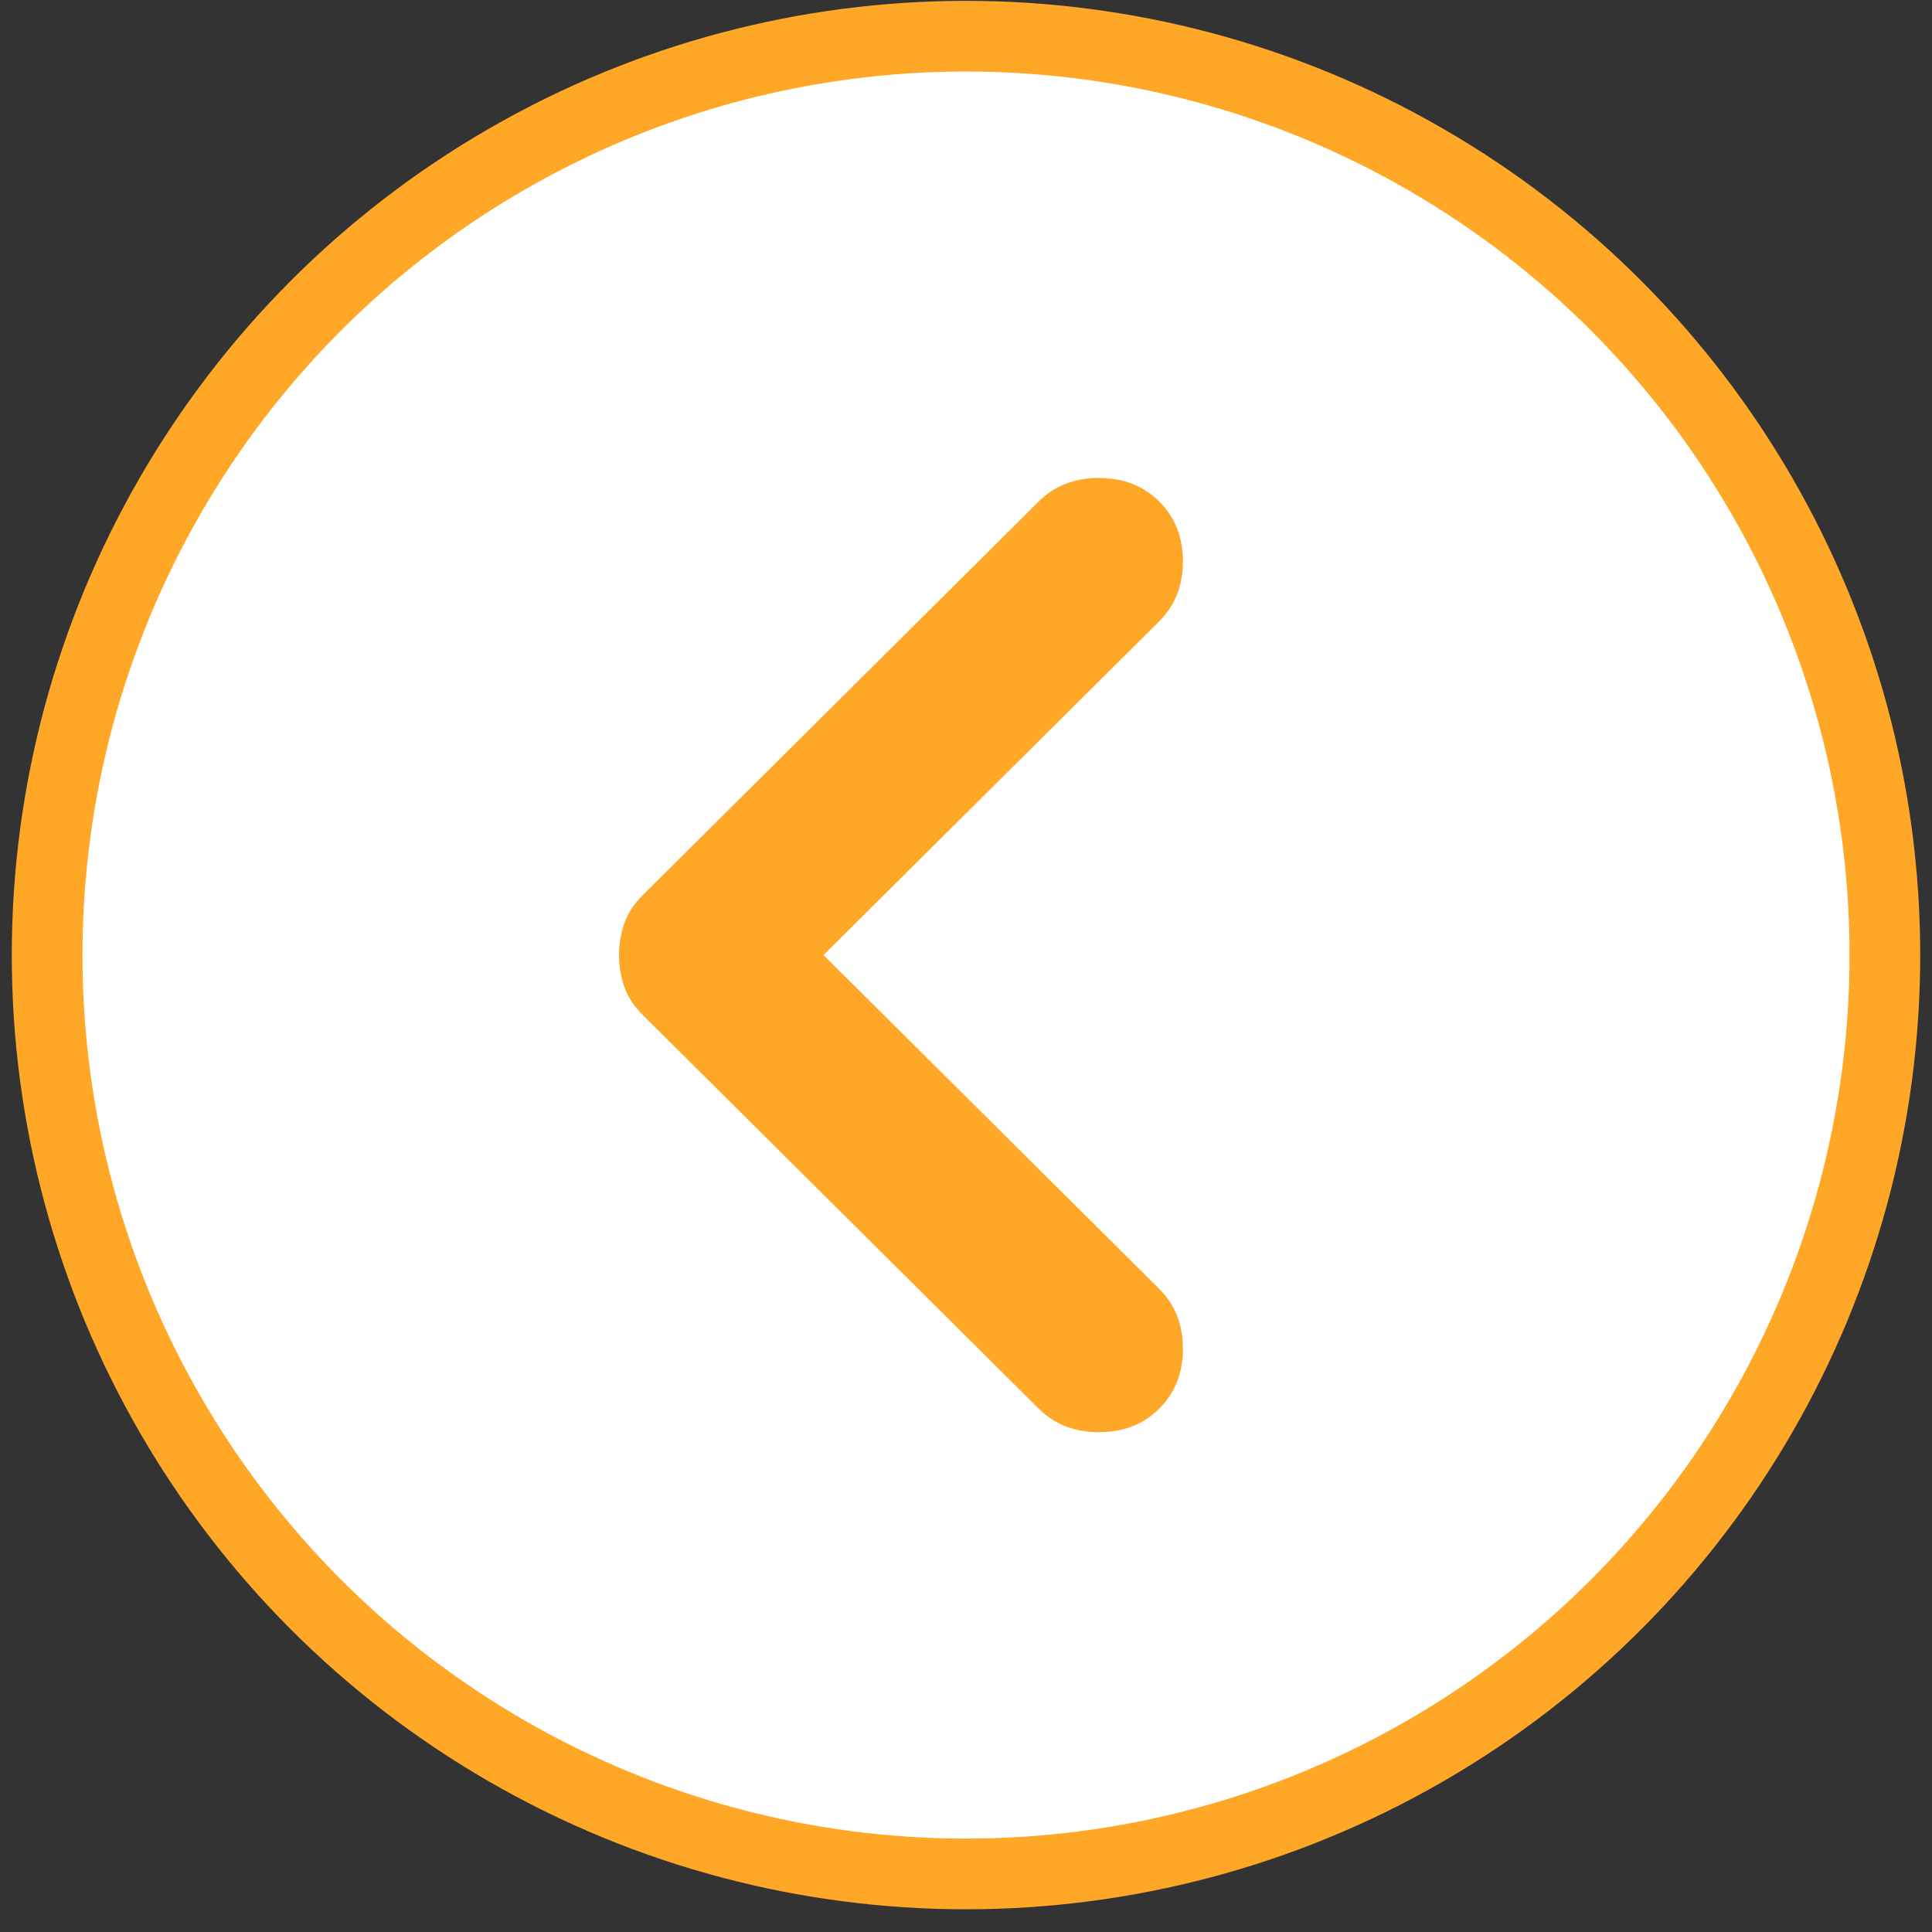 <svg width="82" height="82" viewBox="0 0 82 82" fill="none" xmlns="http://www.w3.org/2000/svg">
<rect x="0" y="0" width="82" height="82" fill="#333333" stroke="none"/>
<circle cx="41" cy="40.536" r="39" fill="white" stroke="#FFA726" stroke-width="3"/>
<path d="M26.975 41.731L26.974 41.728C26.842 41.363 26.774 40.967 26.774 40.536C26.774 40.106 26.842 39.71 26.974 39.345L26.975 39.342C27.098 38.998 27.311 38.667 27.631 38.348L44.438 21.64C45.005 21.076 45.726 20.786 46.643 20.786C47.56 20.786 48.282 21.076 48.848 21.64C49.415 22.203 49.706 22.919 49.706 23.828C49.706 24.737 49.415 25.453 48.848 26.016L34.599 40.182L34.242 40.536L34.599 40.891L48.848 55.057C49.415 55.62 49.706 56.336 49.706 57.245C49.706 58.154 49.415 58.87 48.848 59.433C48.282 59.996 47.56 60.286 46.643 60.286C45.726 60.286 45.005 59.996 44.438 59.433L27.631 42.724C27.311 42.406 27.098 42.075 26.975 41.731Z" fill="#FFA726" stroke="#FFA726"/>
</svg>
